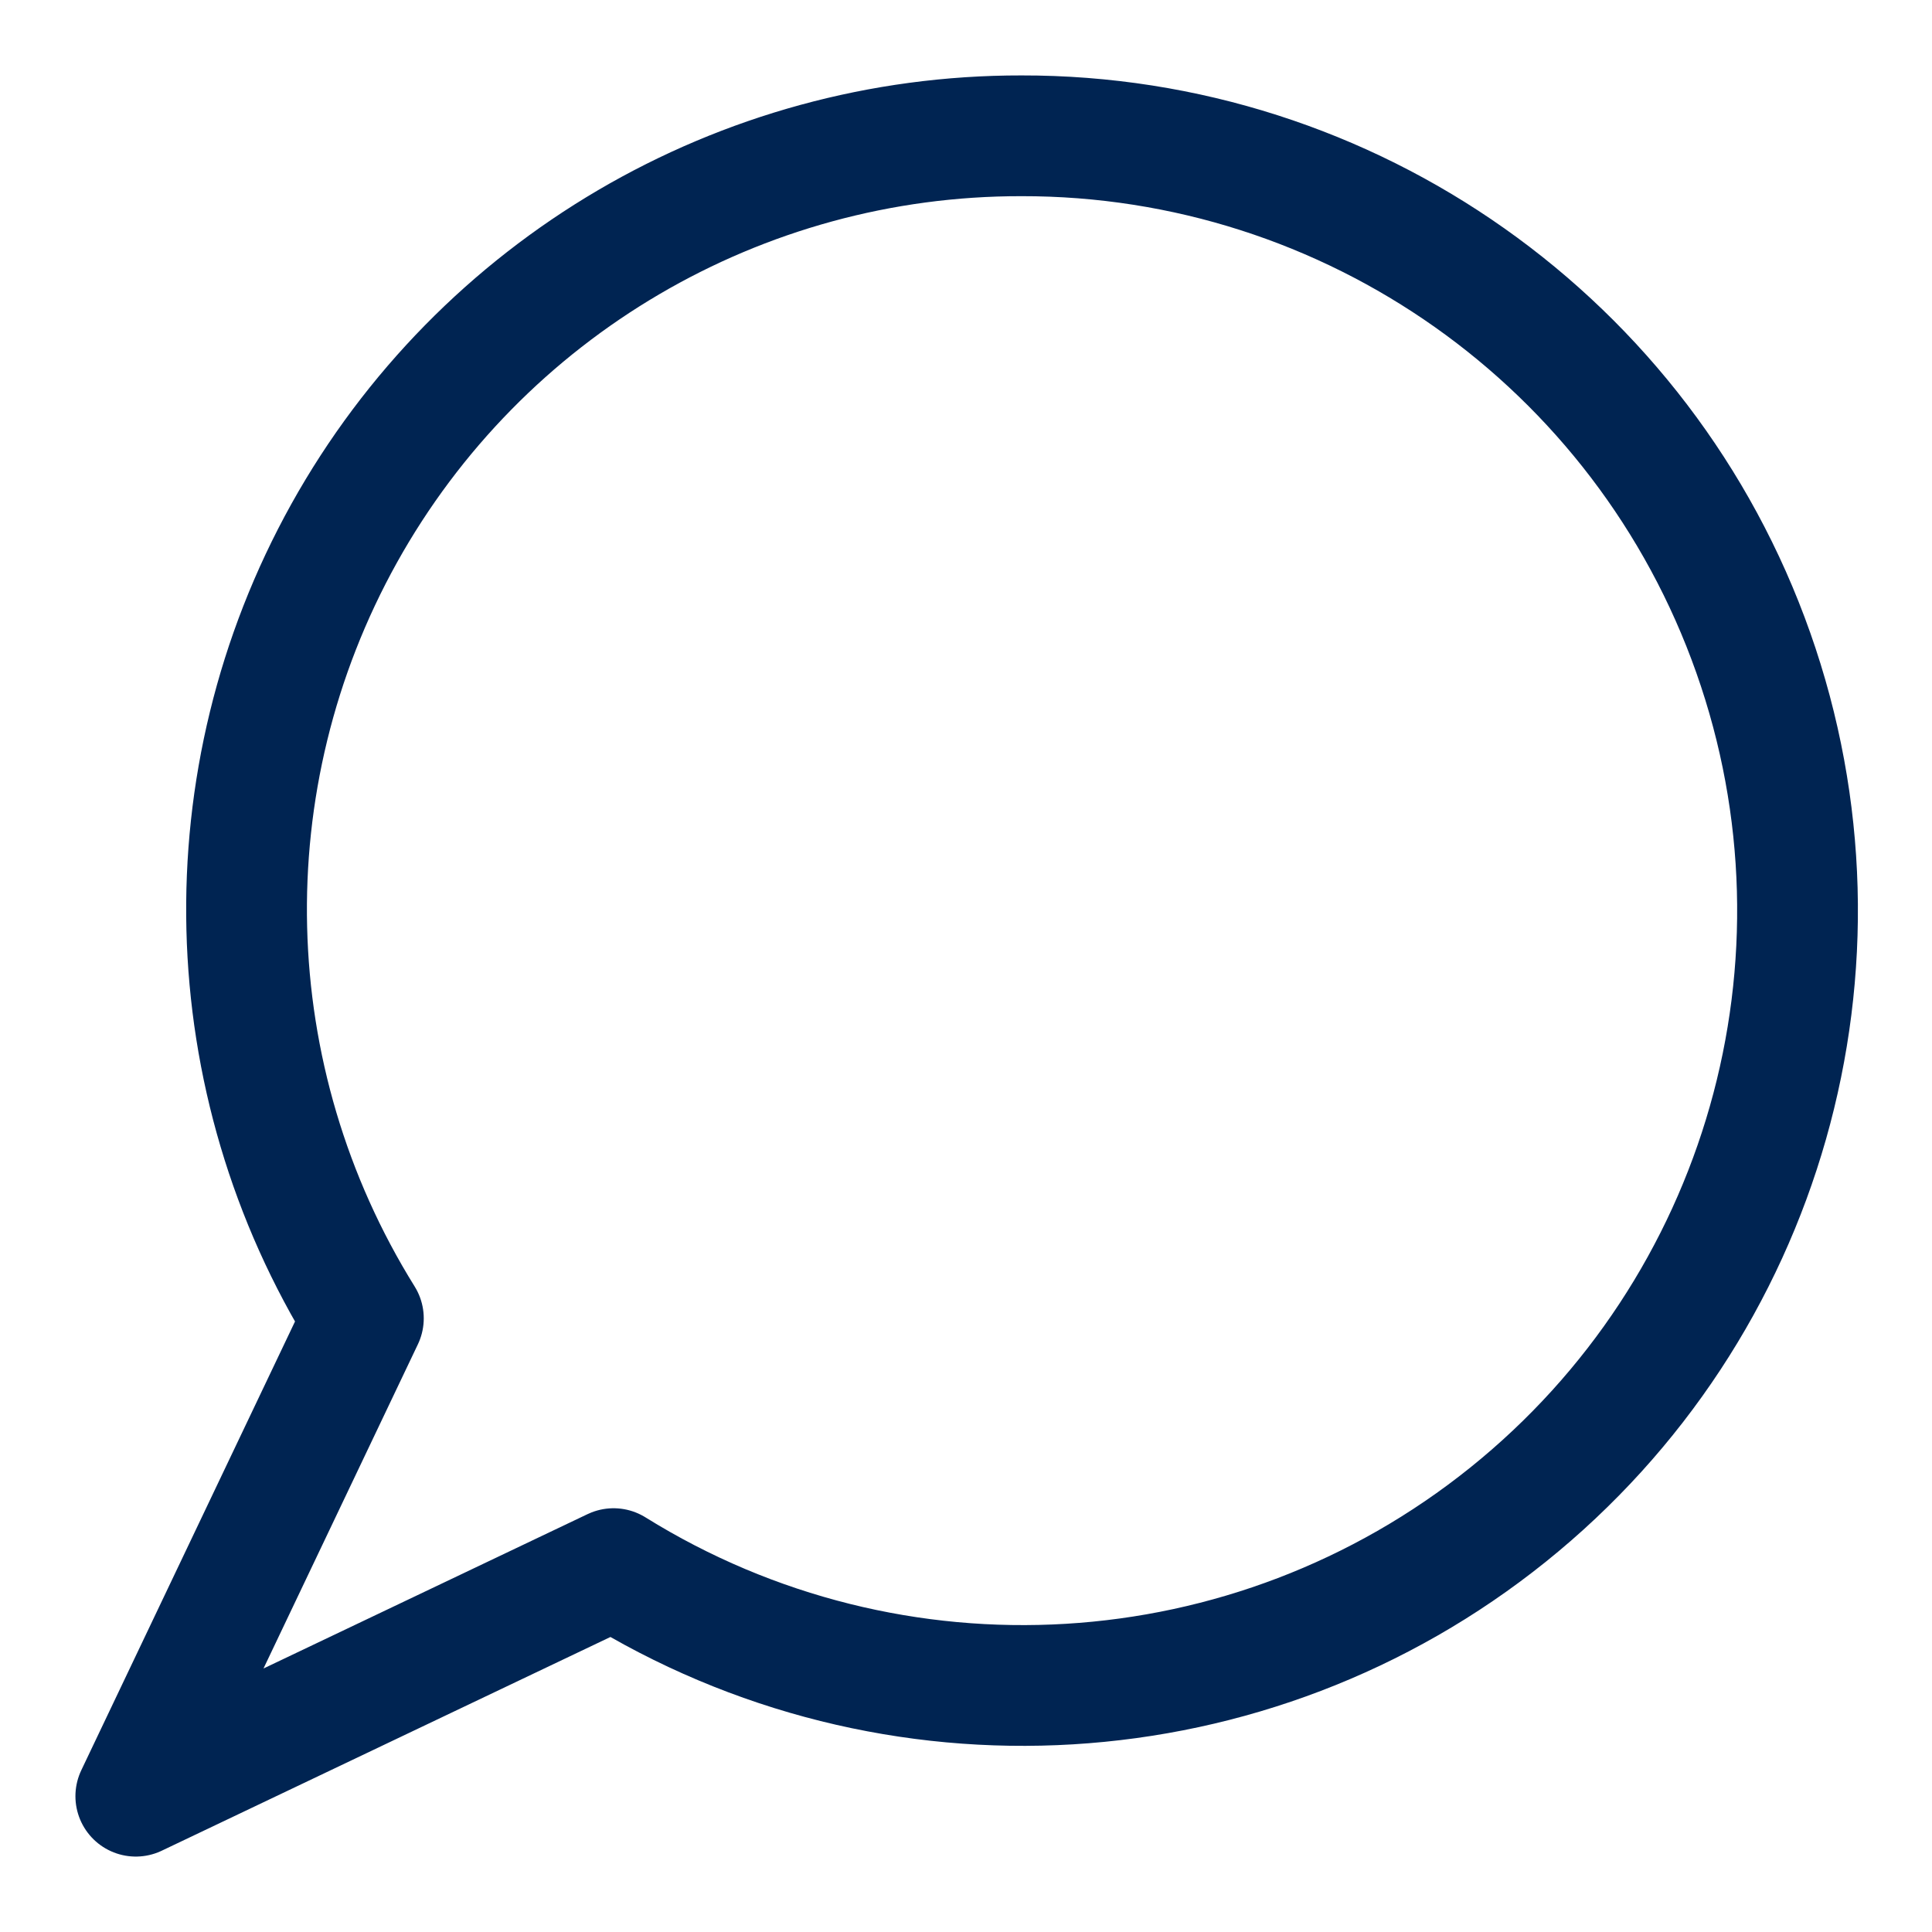 <svg xmlns="http://www.w3.org/2000/svg" width="24" height="24" viewBox="0 0 24 24">
    <path fill="none" fill-rule="evenodd" stroke="#002452" stroke-linecap="round" stroke-linejoin="round" stroke-width="1.5" d="M12.688 1.687c-3.494-.005-6.714 1.886-8.413 4.938-1.698 3.053-1.607 6.786.239 9.752l-2.827 5.936 5.935-2.827c3.47 2.158 7.926 1.89 11.111-.67 3.186-2.56 4.408-6.853 3.047-10.707-1.36-3.854-5.006-6.429-9.093-6.422z"/>
</svg>
